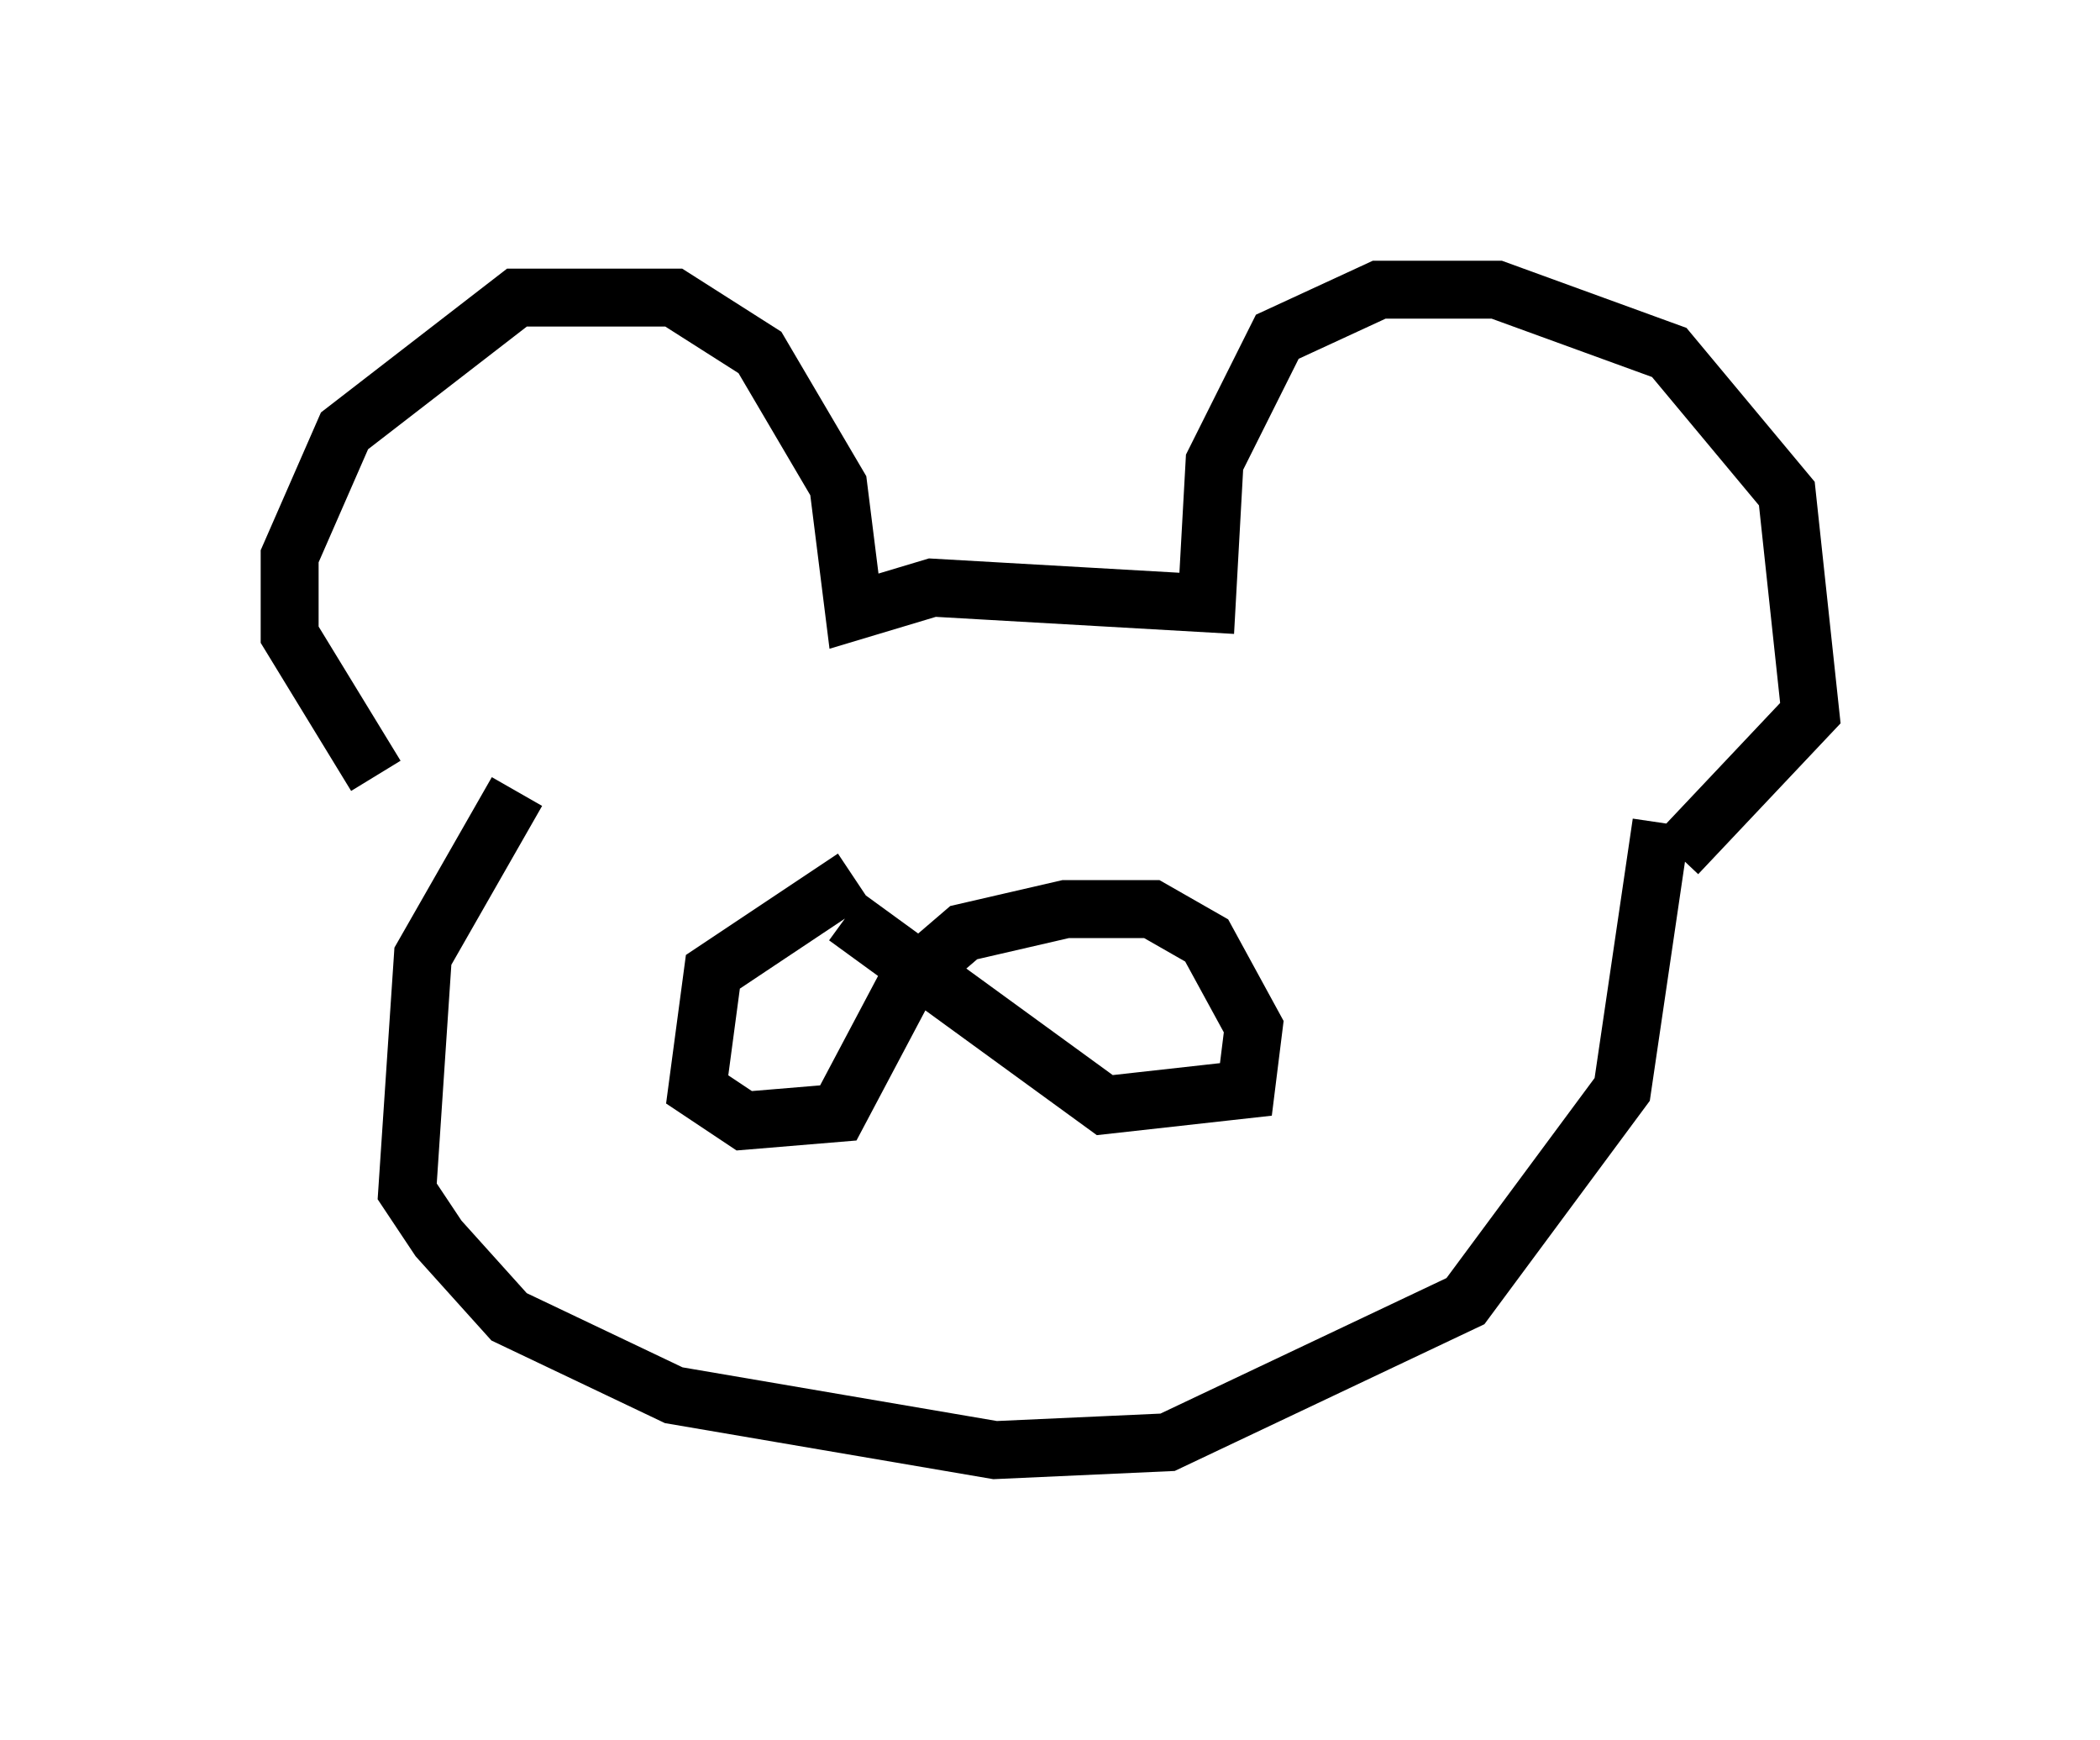 <?xml version="1.0" encoding="utf-8" ?>
<svg baseProfile="full" height="30.027" version="1.1" width="36.251" xmlns="http://www.w3.org/2000/svg" xmlns:ev="http://www.w3.org/2001/xml-events" xmlns:xlink="http://www.w3.org/1999/xlink"><defs /><rect fill="white" height="30.027" width="36.251" x="0" y="0" /><path d="M9.059, 14.202 m-2.571, -0.812 l-1.488, -2.436 0.0, -1.353 l0.947, -2.165 2.977, -2.3 l2.706, 0.0 1.488, 0.947 l1.353, 2.3 0.271, 2.165 l1.353, -0.406 4.736, 0.271 l0.135, -2.436 1.083, -2.165 l1.759, -0.812 2.03, 0.0 l2.977, 1.083 2.03, 2.436 l0.406, 3.789 -2.3, 2.436 m-20.027, -1.083 l-1.624, 2.842 -0.271, 4.059 l0.541, 0.812 1.218, 1.353 l2.842, 1.353 5.548, 0.947 l2.977, -0.135 5.142, -2.436 l2.706, -3.654 0.677, -4.601 m-13.938, 0.947 l-2.436, 1.624 -0.271, 2.03 l0.812, 0.541 1.624, -0.135 l1.218, -2.3 0.947, -0.812 l1.759, -0.406 1.488, 0.0 l0.947, 0.541 0.812, 1.488 l-0.135, 1.083 -2.436, 0.271 l-4.465, -3.248 " fill="none" stroke="black" stroke-width="1" /></svg>